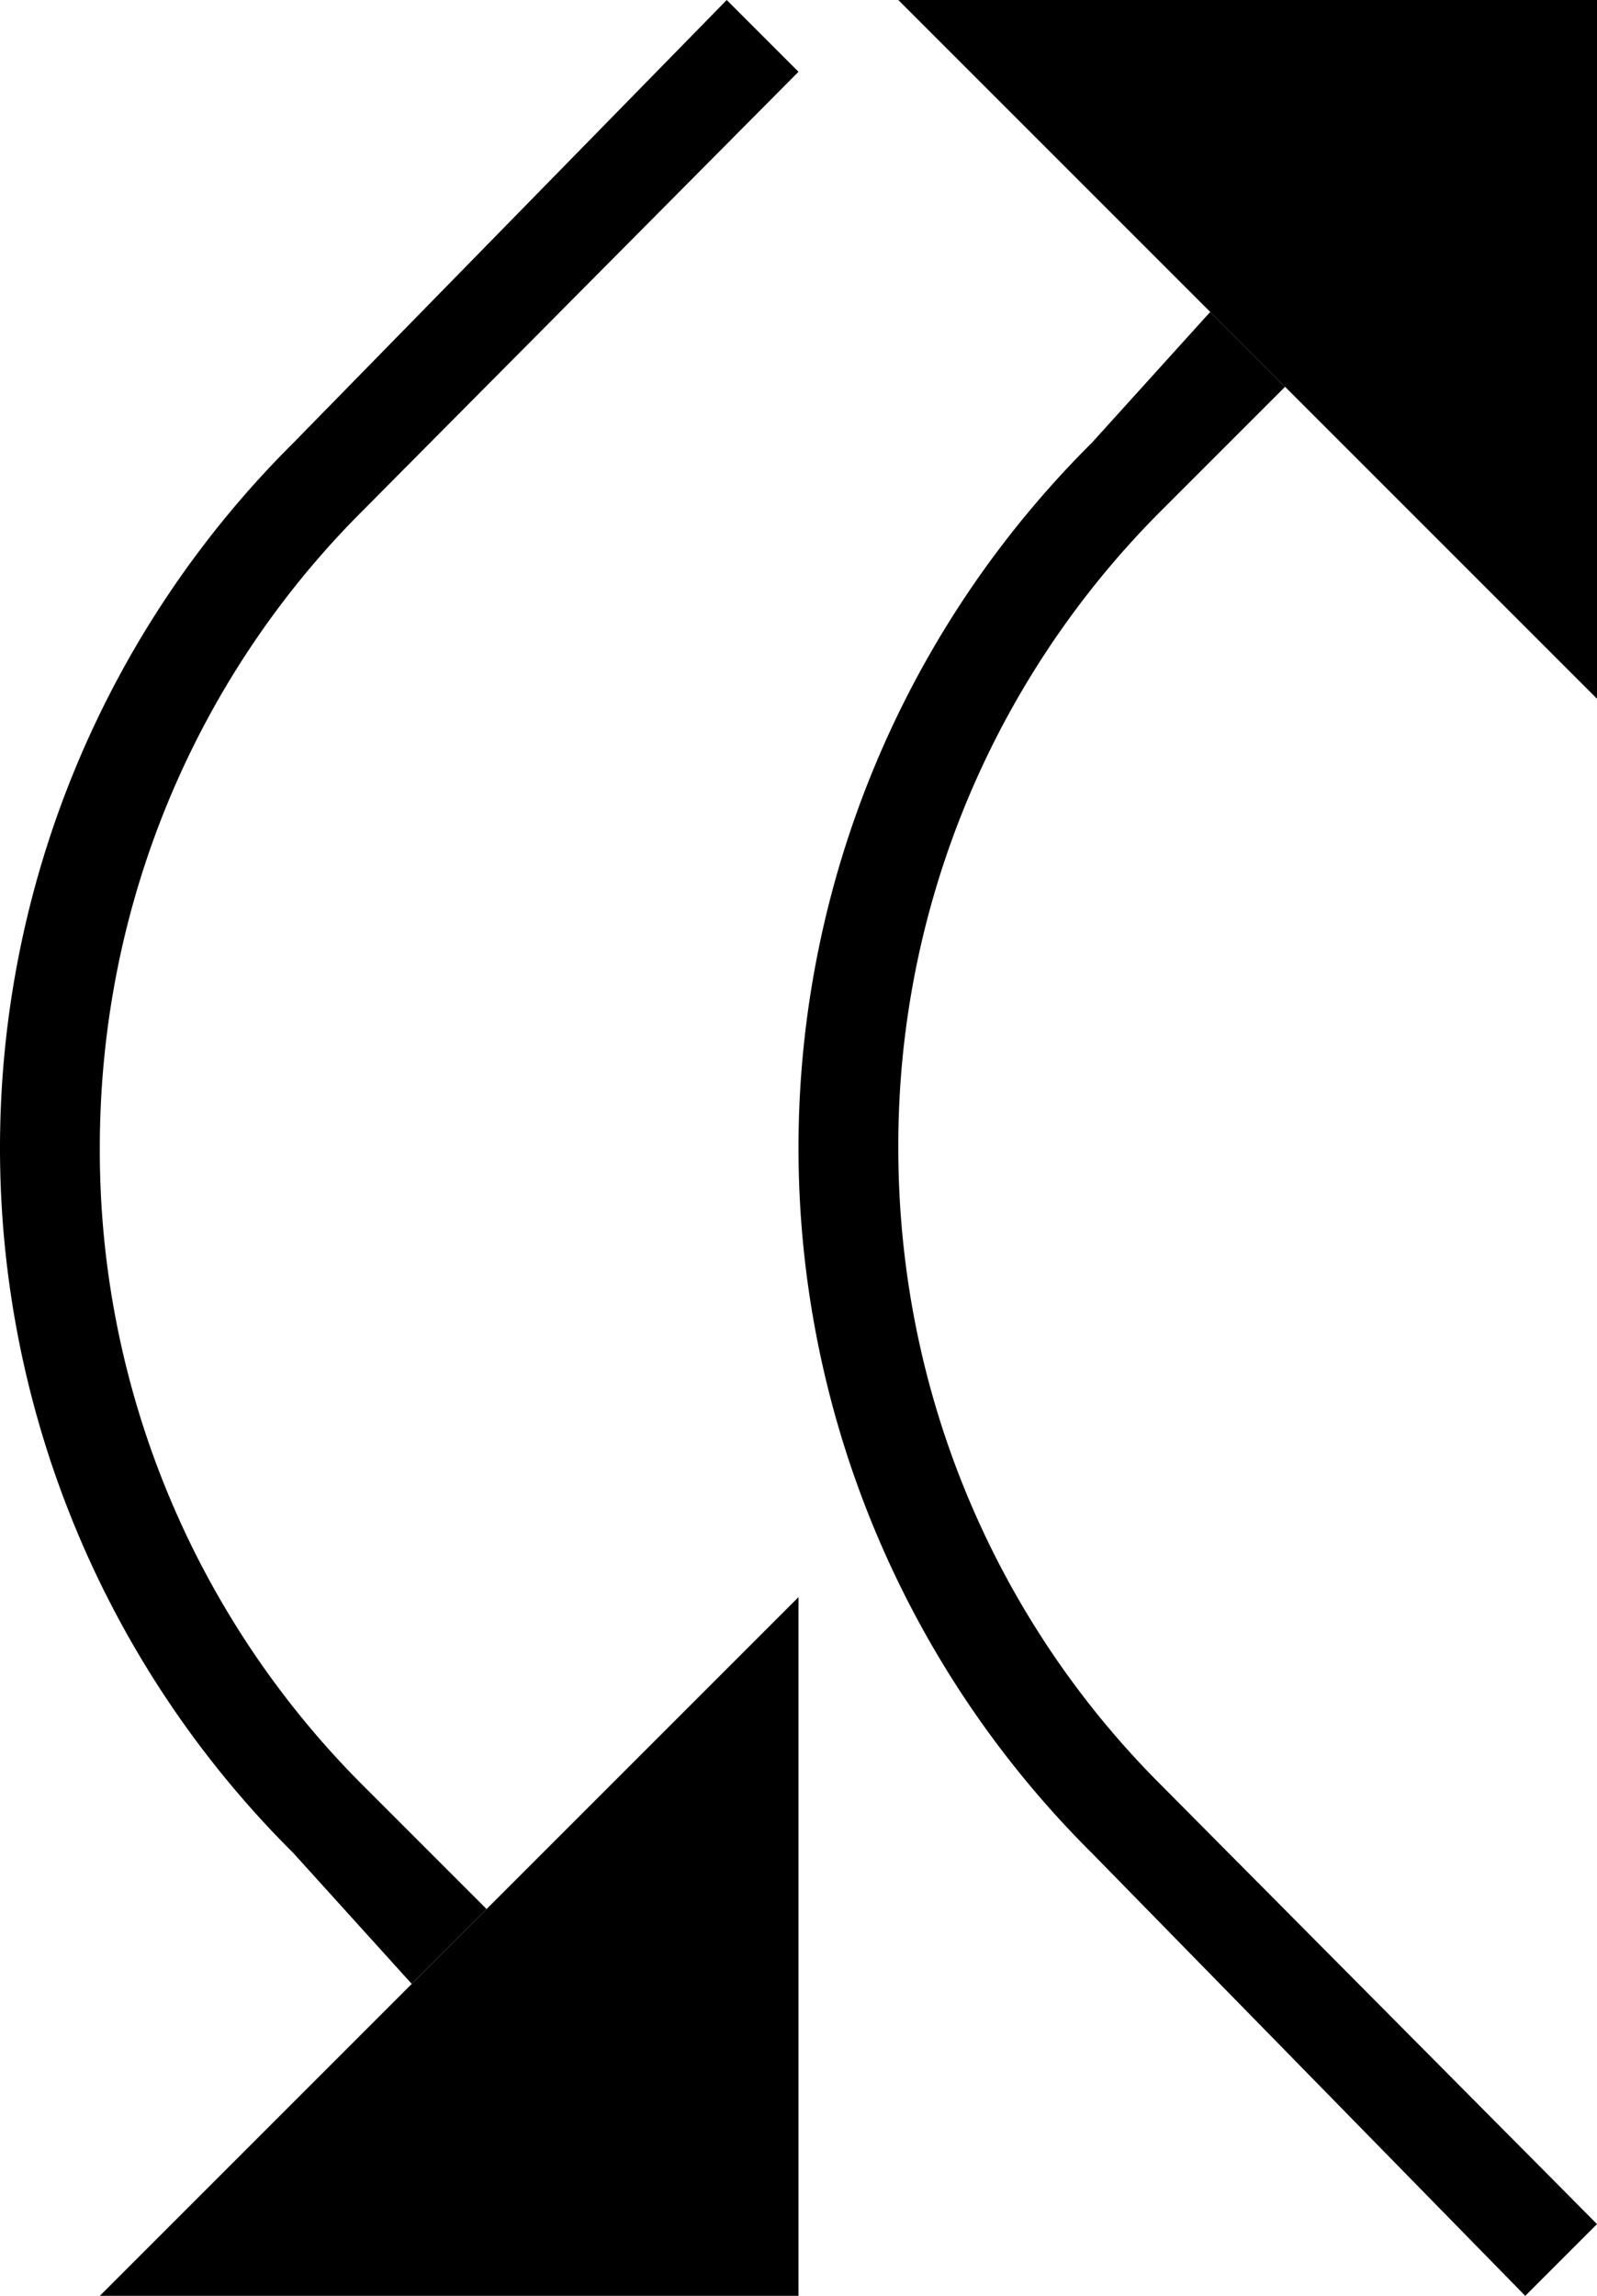 <svg xmlns="http://www.w3.org/2000/svg" version="1.0" width="16" height="23"><path d="M8 23H1l7-7v7z"/><path d="M0 11.5a9.956 9.956 0 0 0 2.938 7.063l1.187 1.312.75-.75-1.25-1.25A8.988 8.988 0 0 1 1 11.5c0-2.485.996-4.746 2.625-6.375L8 .719 7.281 0 2.938 4.438A9.956 9.956 0 0 0 0 11.5zM16 0H9l7 7V0z"/><path d="M8 11.5a9.956 9.956 0 0 1 2.938-7.063l1.187-1.312.75.75-1.25 1.25A8.988 8.988 0 0 0 9 11.5c0 2.485.996 4.746 2.625 6.375L16 22.281l-.719.719-4.344-4.438A9.956 9.956 0 0 1 8 11.5z"/></svg>